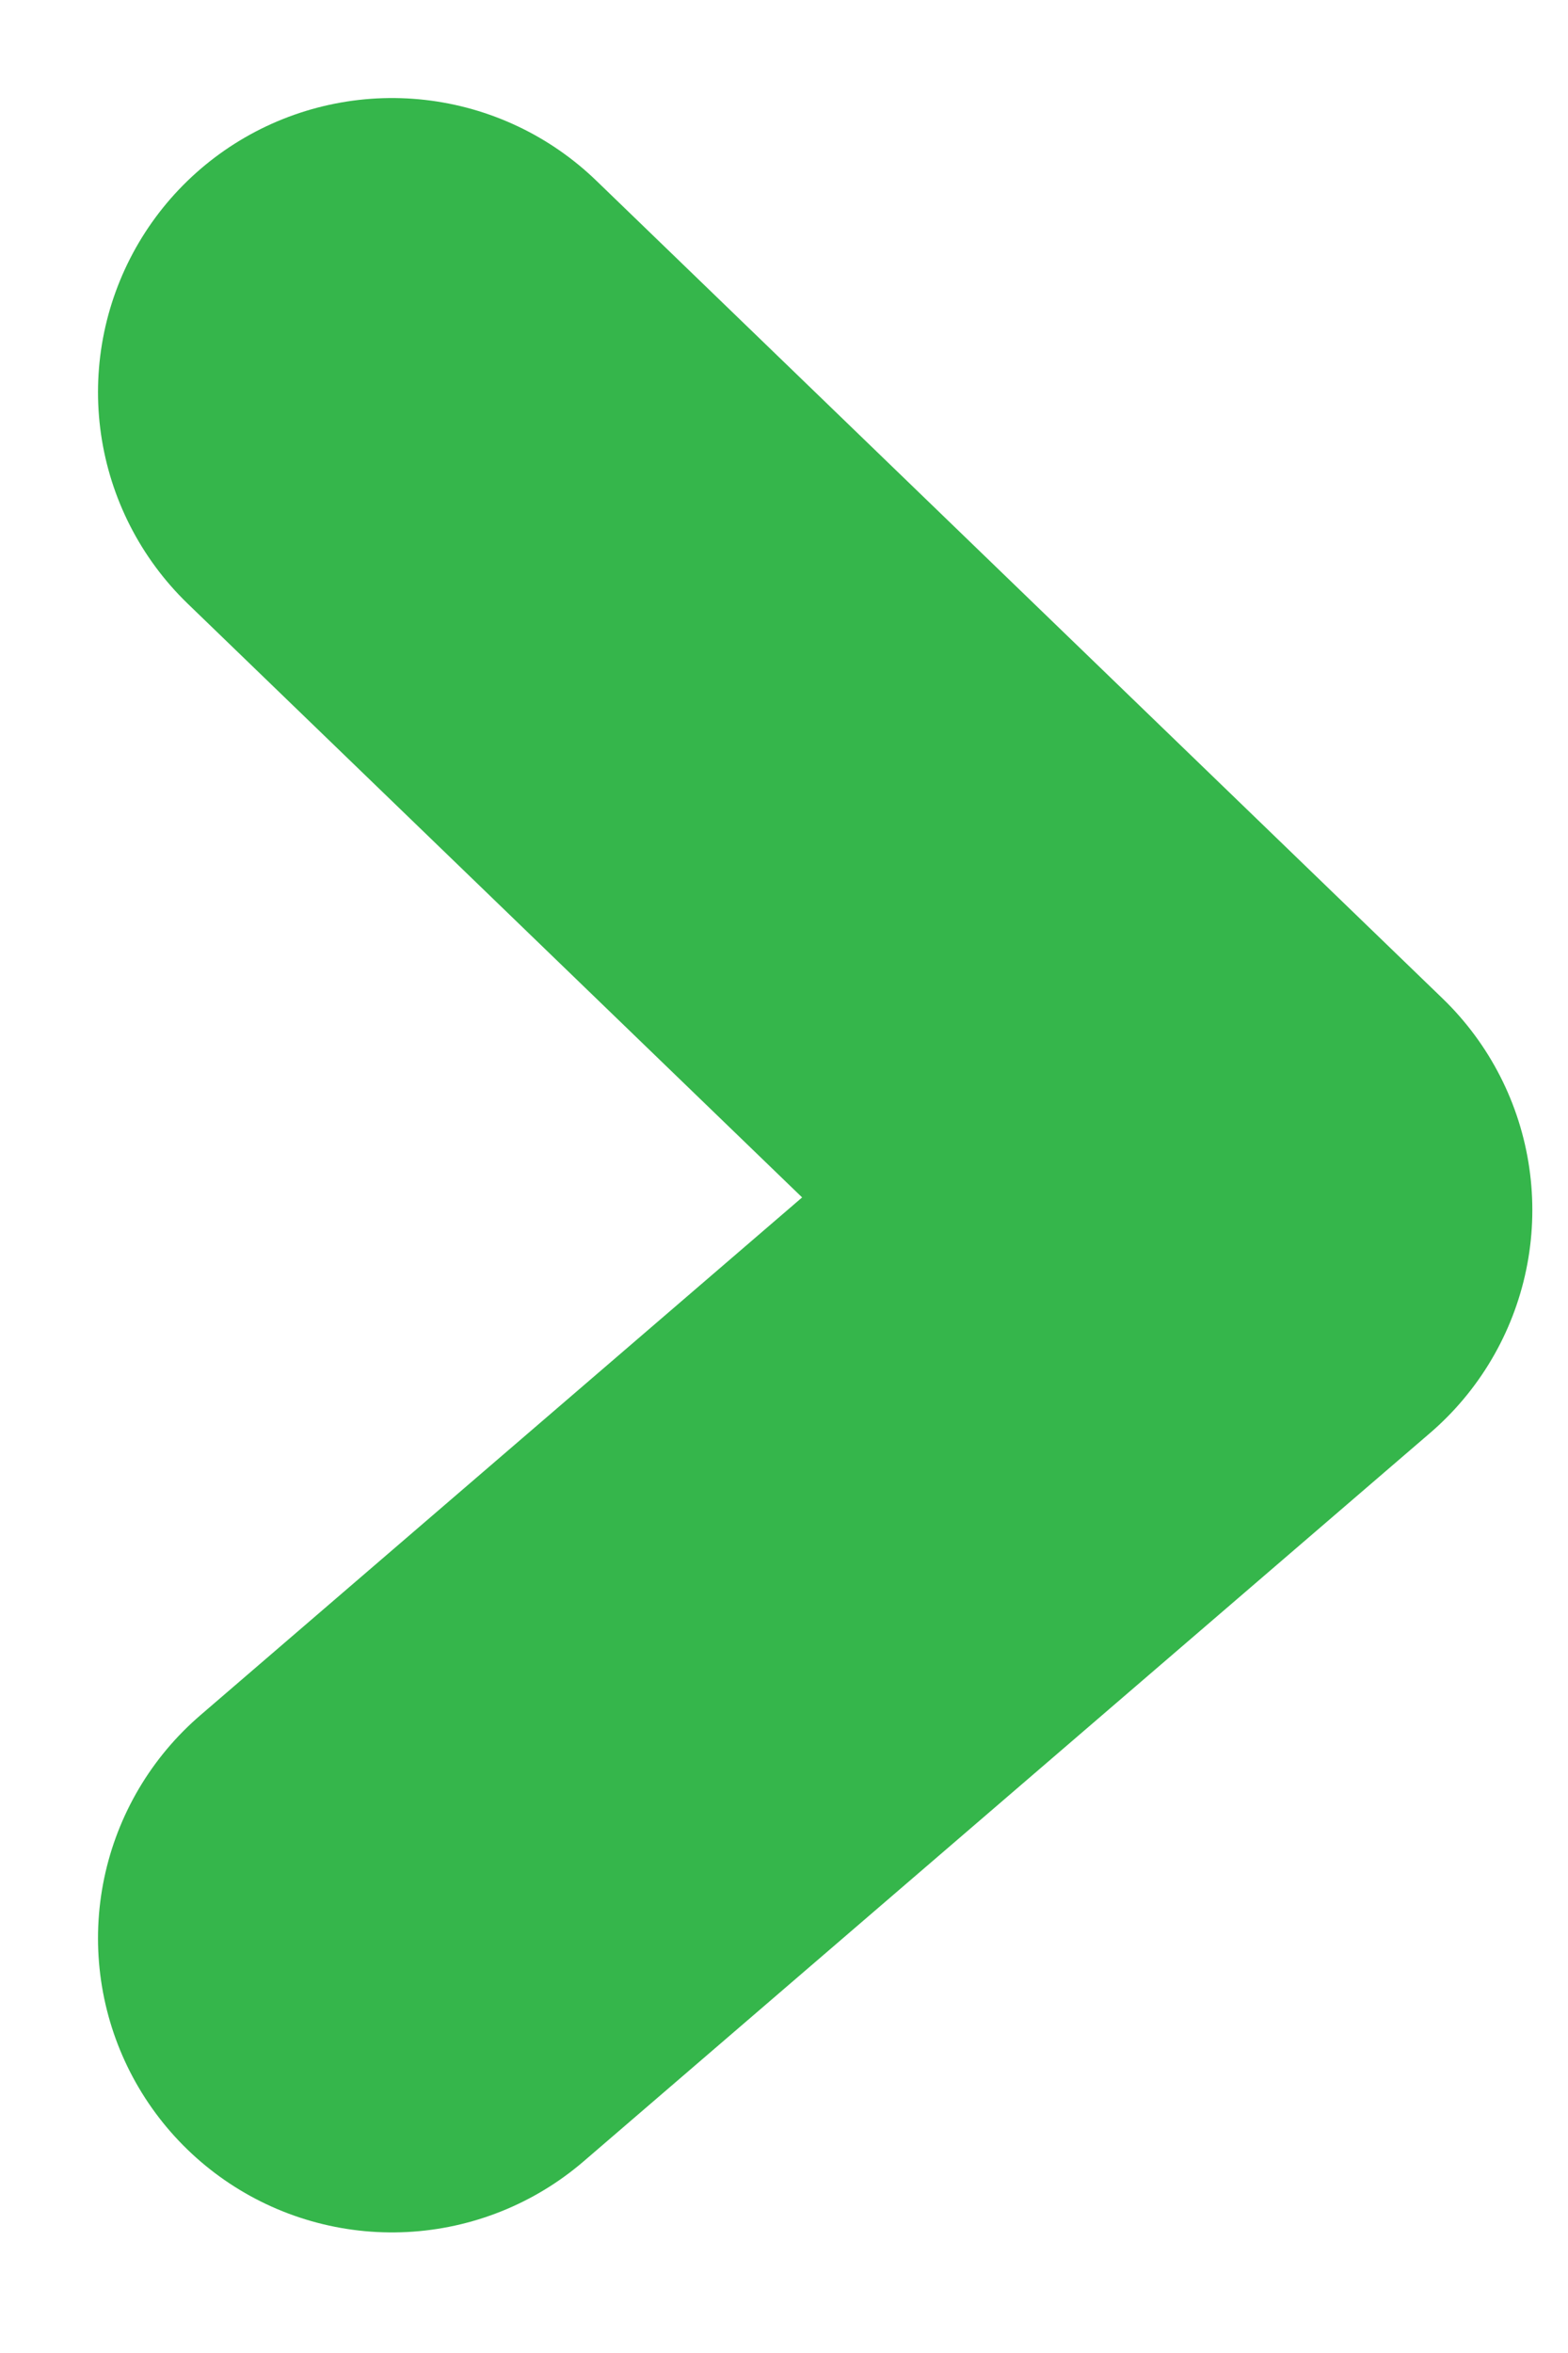 <?xml version="1.0" encoding="UTF-8"?>
<svg width="8px" height="12px" viewBox="0 0 8 12" version="1.1" xmlns="http://www.w3.org/2000/svg" xmlns:xlink="http://www.w3.org/1999/xlink">
    <!-- Generator: Sketch 63.1 (92452) - https://sketch.com -->
    <title>Path 6</title>
    <desc>Created with Sketch.</desc>
    <g id="Page-1" stroke="none" stroke-width="1" fill="none" fill-rule="evenodd" stroke-linecap="round" stroke-linejoin="round">
        <g id="Hero-Image-Slider---Option-01" transform="translate(-609, -517)" stroke="#35B64B" stroke-width="3">
            <g id="Hero-Image-slider-04-D" transform="translate(368, 172)">
                <g id="Group-3" transform="translate(143, 202)">
                    <g id="Group-6" transform="translate(0, 137)">
                        <polyline id="Path-6" points="100 8 104.318 12.171 100 15.885"></polyline>
                    </g>
                </g>
            </g>
        </g>
    </g>
</svg>